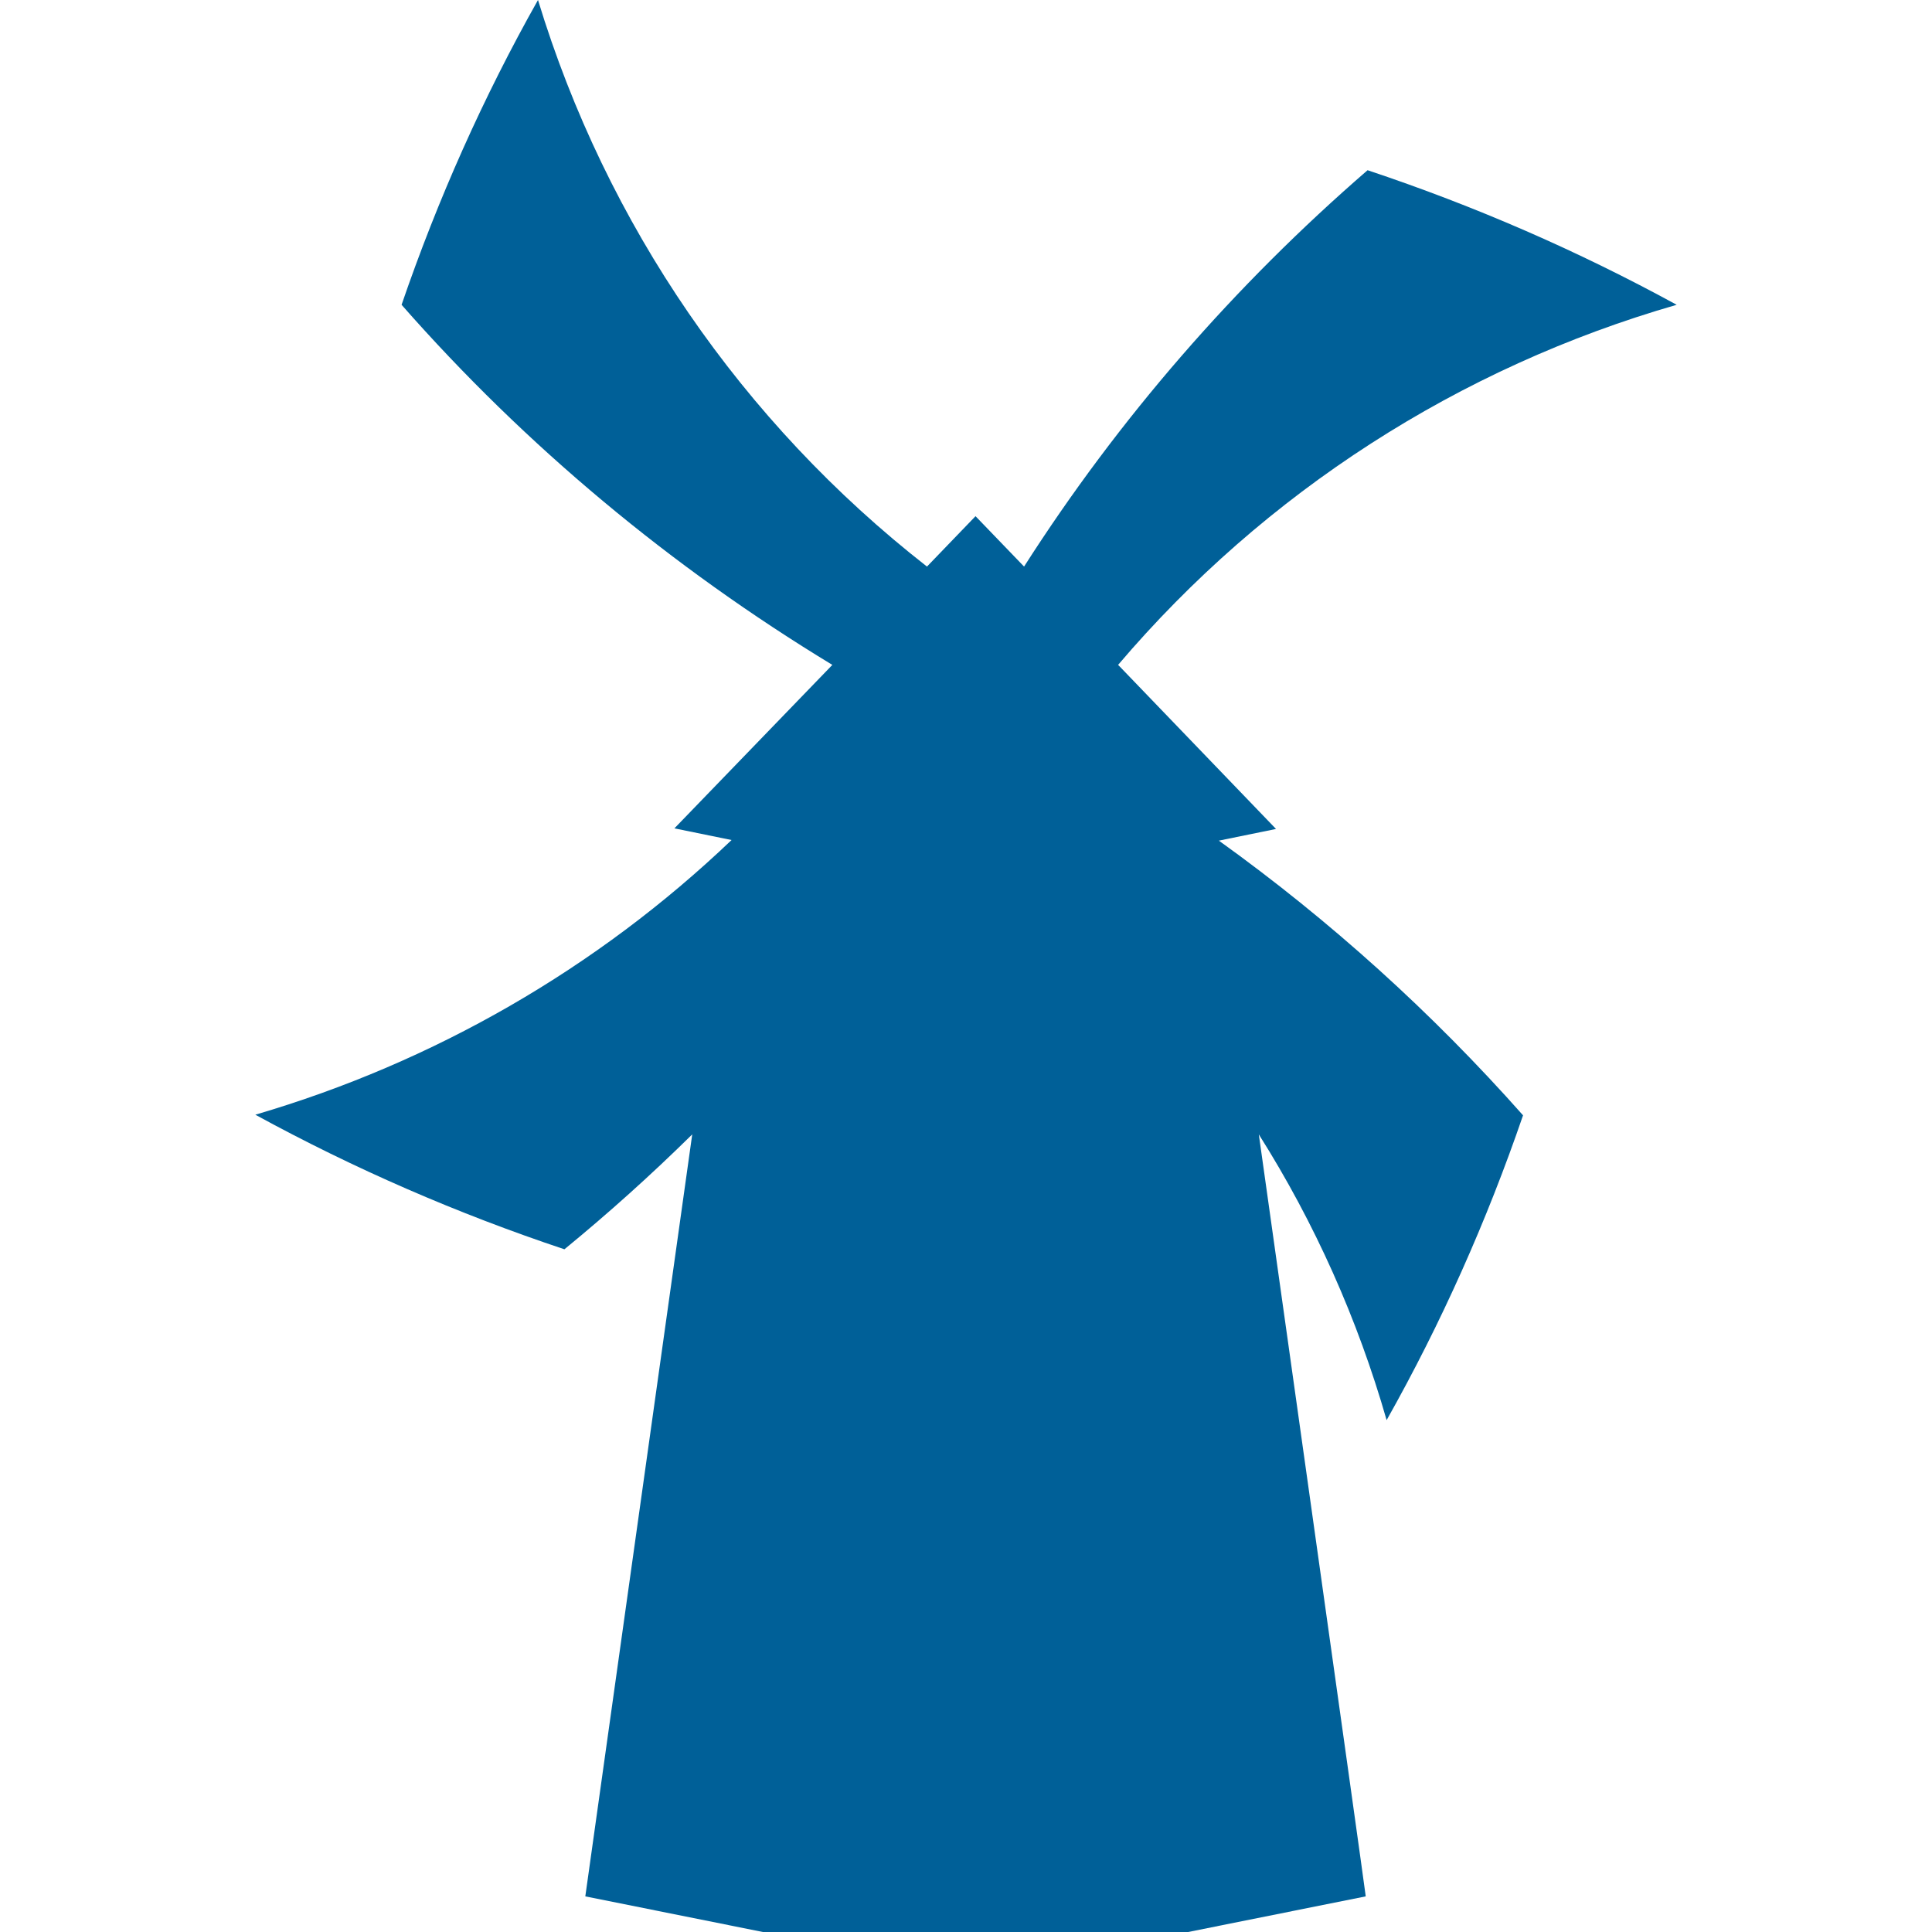 <?xml version="1.0" encoding="UTF-8" standalone="no"?>
<!-- Generator: Adobe Illustrator 26.0.3, SVG Export Plug-In . SVG Version: 6.00 Build 0)  -->

<svg
   version="1.0"
   id="Layer_1"
   x="0px"
   y="0px"
   viewBox="0 0 314.4 314.4"
   xml:space="preserve"
   sodipodi:docname="dutch-bros-coffee-seeklogo.svg"
   width="314.4"
   height="314.4"
   inkscape:version="1.4 (e7c3feb100, 2024-10-09)"
   xmlns:inkscape="http://www.inkscape.org/namespaces/inkscape"
   xmlns:sodipodi="http://sodipodi.sourceforge.net/DTD/sodipodi-0.dtd"
   xmlns="http://www.w3.org/2000/svg"
   xmlns:svg="http://www.w3.org/2000/svg"><defs
   id="defs24" /><sodipodi:namedview
   id="namedview24"
   pagecolor="#ffffff"
   bordercolor="#000000"
   borderopacity="0.25"
   inkscape:showpageshadow="2"
   inkscape:pageopacity="0.0"
   inkscape:pagecheckerboard="0"
   inkscape:deskcolor="#d1d1d1"
   inkscape:zoom="1.0343936"
   inkscape:cx="154.68"
   inkscape:cy="124.71075"
   inkscape:window-width="1920"
   inkscape:window-height="1011"
   inkscape:window-x="0"
   inkscape:window-y="0"
   inkscape:window-maximized="1"
   inkscape:current-layer="Layer_1" />
<style
   type="text/css"
   id="style1">
	.st0{fill:#006098;}
	.st1{fill:#FDE021;}
	.st2{fill:#D7282F;}
</style>

<g
   id="g24"
   transform="translate(-365.95,-134.2)">
	<path
   class="st0"
   d="m 564.3,271 9.3,-1.9 -25.4,-26.4 -0.3,-0.3 c 23.9,-28.1 55.5,-48.4 90.9,-58.6 -16.1,-8.8 -32.9,-16.1 -50.3,-21.9 -21.6,18.7 -40.5,40.4 -55.9,64.5 l -7.9,-8.2 -7.9,8.2 c -30.1,-23.5 -52.2,-55.7 -63.3,-92.2 -8.9,15.8 -16.3,32.4 -22.2,49.6 20.2,23 43.9,42.7 70.1,58.6 l -25.7,26.6 9.3,1.9 c -21.9,20.9 -48.5,36.2 -77.5,44.7 16.1,8.8 32.9,16.1 50.3,21.9 7.2,-5.9 14.1,-12.1 20.8,-18.7 l -17.4,124 28.9,5.8 h 69.2 l 28.9,-5.8 c -0.4,-3.3 -17.1,-121.8 -17.4,-124 9.1,14.4 16.1,30.1 20.8,46.5 8.9,-15.8 16.3,-32.4 22.2,-49.6 C 599,299 582.4,284 564.3,271 Z"
   id="path22" />
	
	
</g>
</svg>
